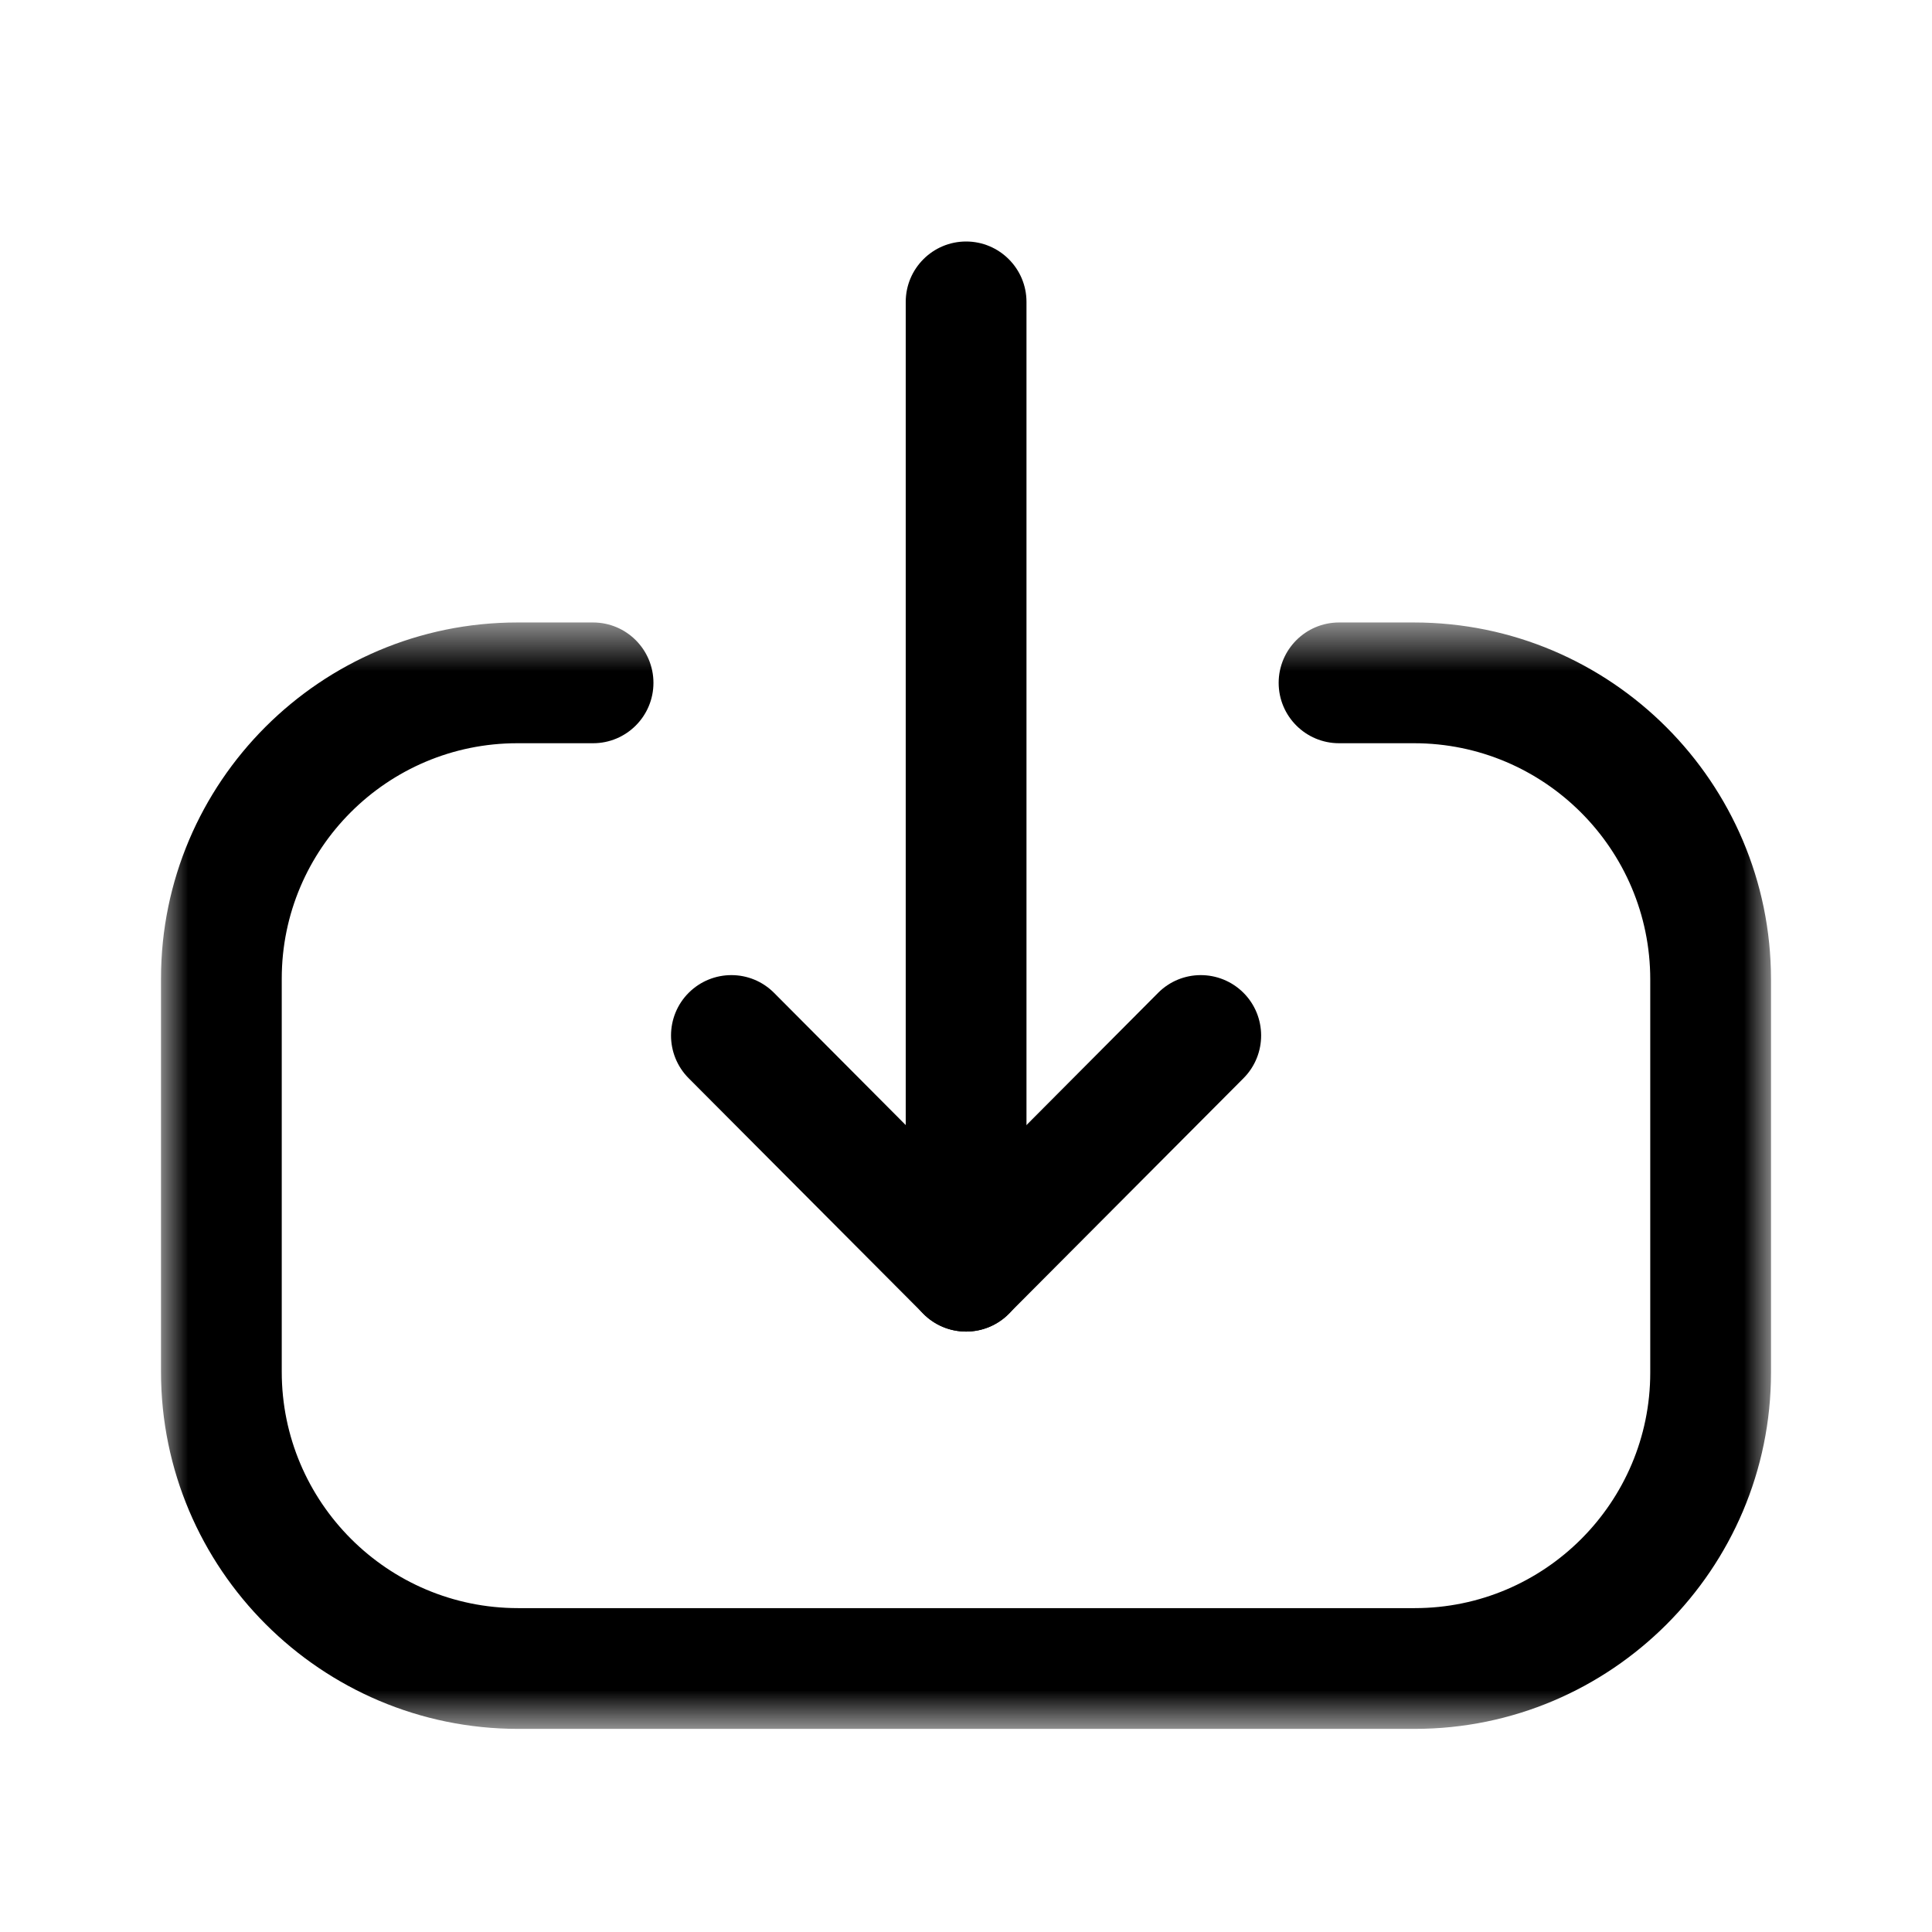 <svg width="36" height="36" viewBox="0 0 36 36" fill="none" xmlns="http://www.w3.org/2000/svg">
<path fill-rule="evenodd" clip-rule="evenodd" d="M18.002 24.812C17.381 24.812 16.877 24.308 16.877 23.687V5.625C16.877 5.004 17.381 4.5 18.002 4.5C18.622 4.5 19.127 5.004 19.127 5.625V23.687C19.127 24.308 18.622 24.812 18.002 24.812Z" fill="black"/>
<path fill-rule="evenodd" clip-rule="evenodd" d="M18.002 24.812C17.703 24.812 17.415 24.693 17.205 24.48L12.831 20.09C12.393 19.649 12.395 18.936 12.834 18.498C13.275 18.06 13.986 18.06 14.424 18.501L18.002 22.094L21.579 18.501C22.017 18.06 22.728 18.06 23.169 18.498C23.608 18.936 23.61 19.649 23.172 20.09L18.798 24.48C18.588 24.693 18.3 24.812 18.002 24.812Z" fill="black"/>
<mask id="mask0_4_2932" style="mask-type:luminance" maskUnits="userSpaceOnUse" x="3" y="11" width="30" height="22">
<path fill-rule="evenodd" clip-rule="evenodd" d="M3 11.599H33V32.215H3V11.599Z" fill="white"/>
</mask>
<g mask="url(#mask0_4_2932)">
<path fill-rule="evenodd" clip-rule="evenodd" d="M26.363 32.215H9.653C5.985 32.215 3 29.231 3 25.562V18.235C3 14.575 5.978 11.599 9.639 11.599H11.051C11.672 11.599 12.176 12.103 12.176 12.724C12.176 13.345 11.672 13.849 11.051 13.849H9.639C7.218 13.849 5.25 15.815 5.25 18.235V25.562C5.25 27.991 7.224 29.965 9.653 29.965H26.363C28.781 29.965 30.75 27.995 30.75 25.577V18.251C30.75 15.823 28.775 13.849 26.349 13.849H24.951C24.33 13.849 23.826 13.345 23.826 12.724C23.826 12.103 24.33 11.599 24.951 11.599H26.349C30.017 11.599 33 14.584 33 18.251V25.577C33 29.237 30.021 32.215 26.363 32.215Z" fill="black"/>
</g>
</svg>

